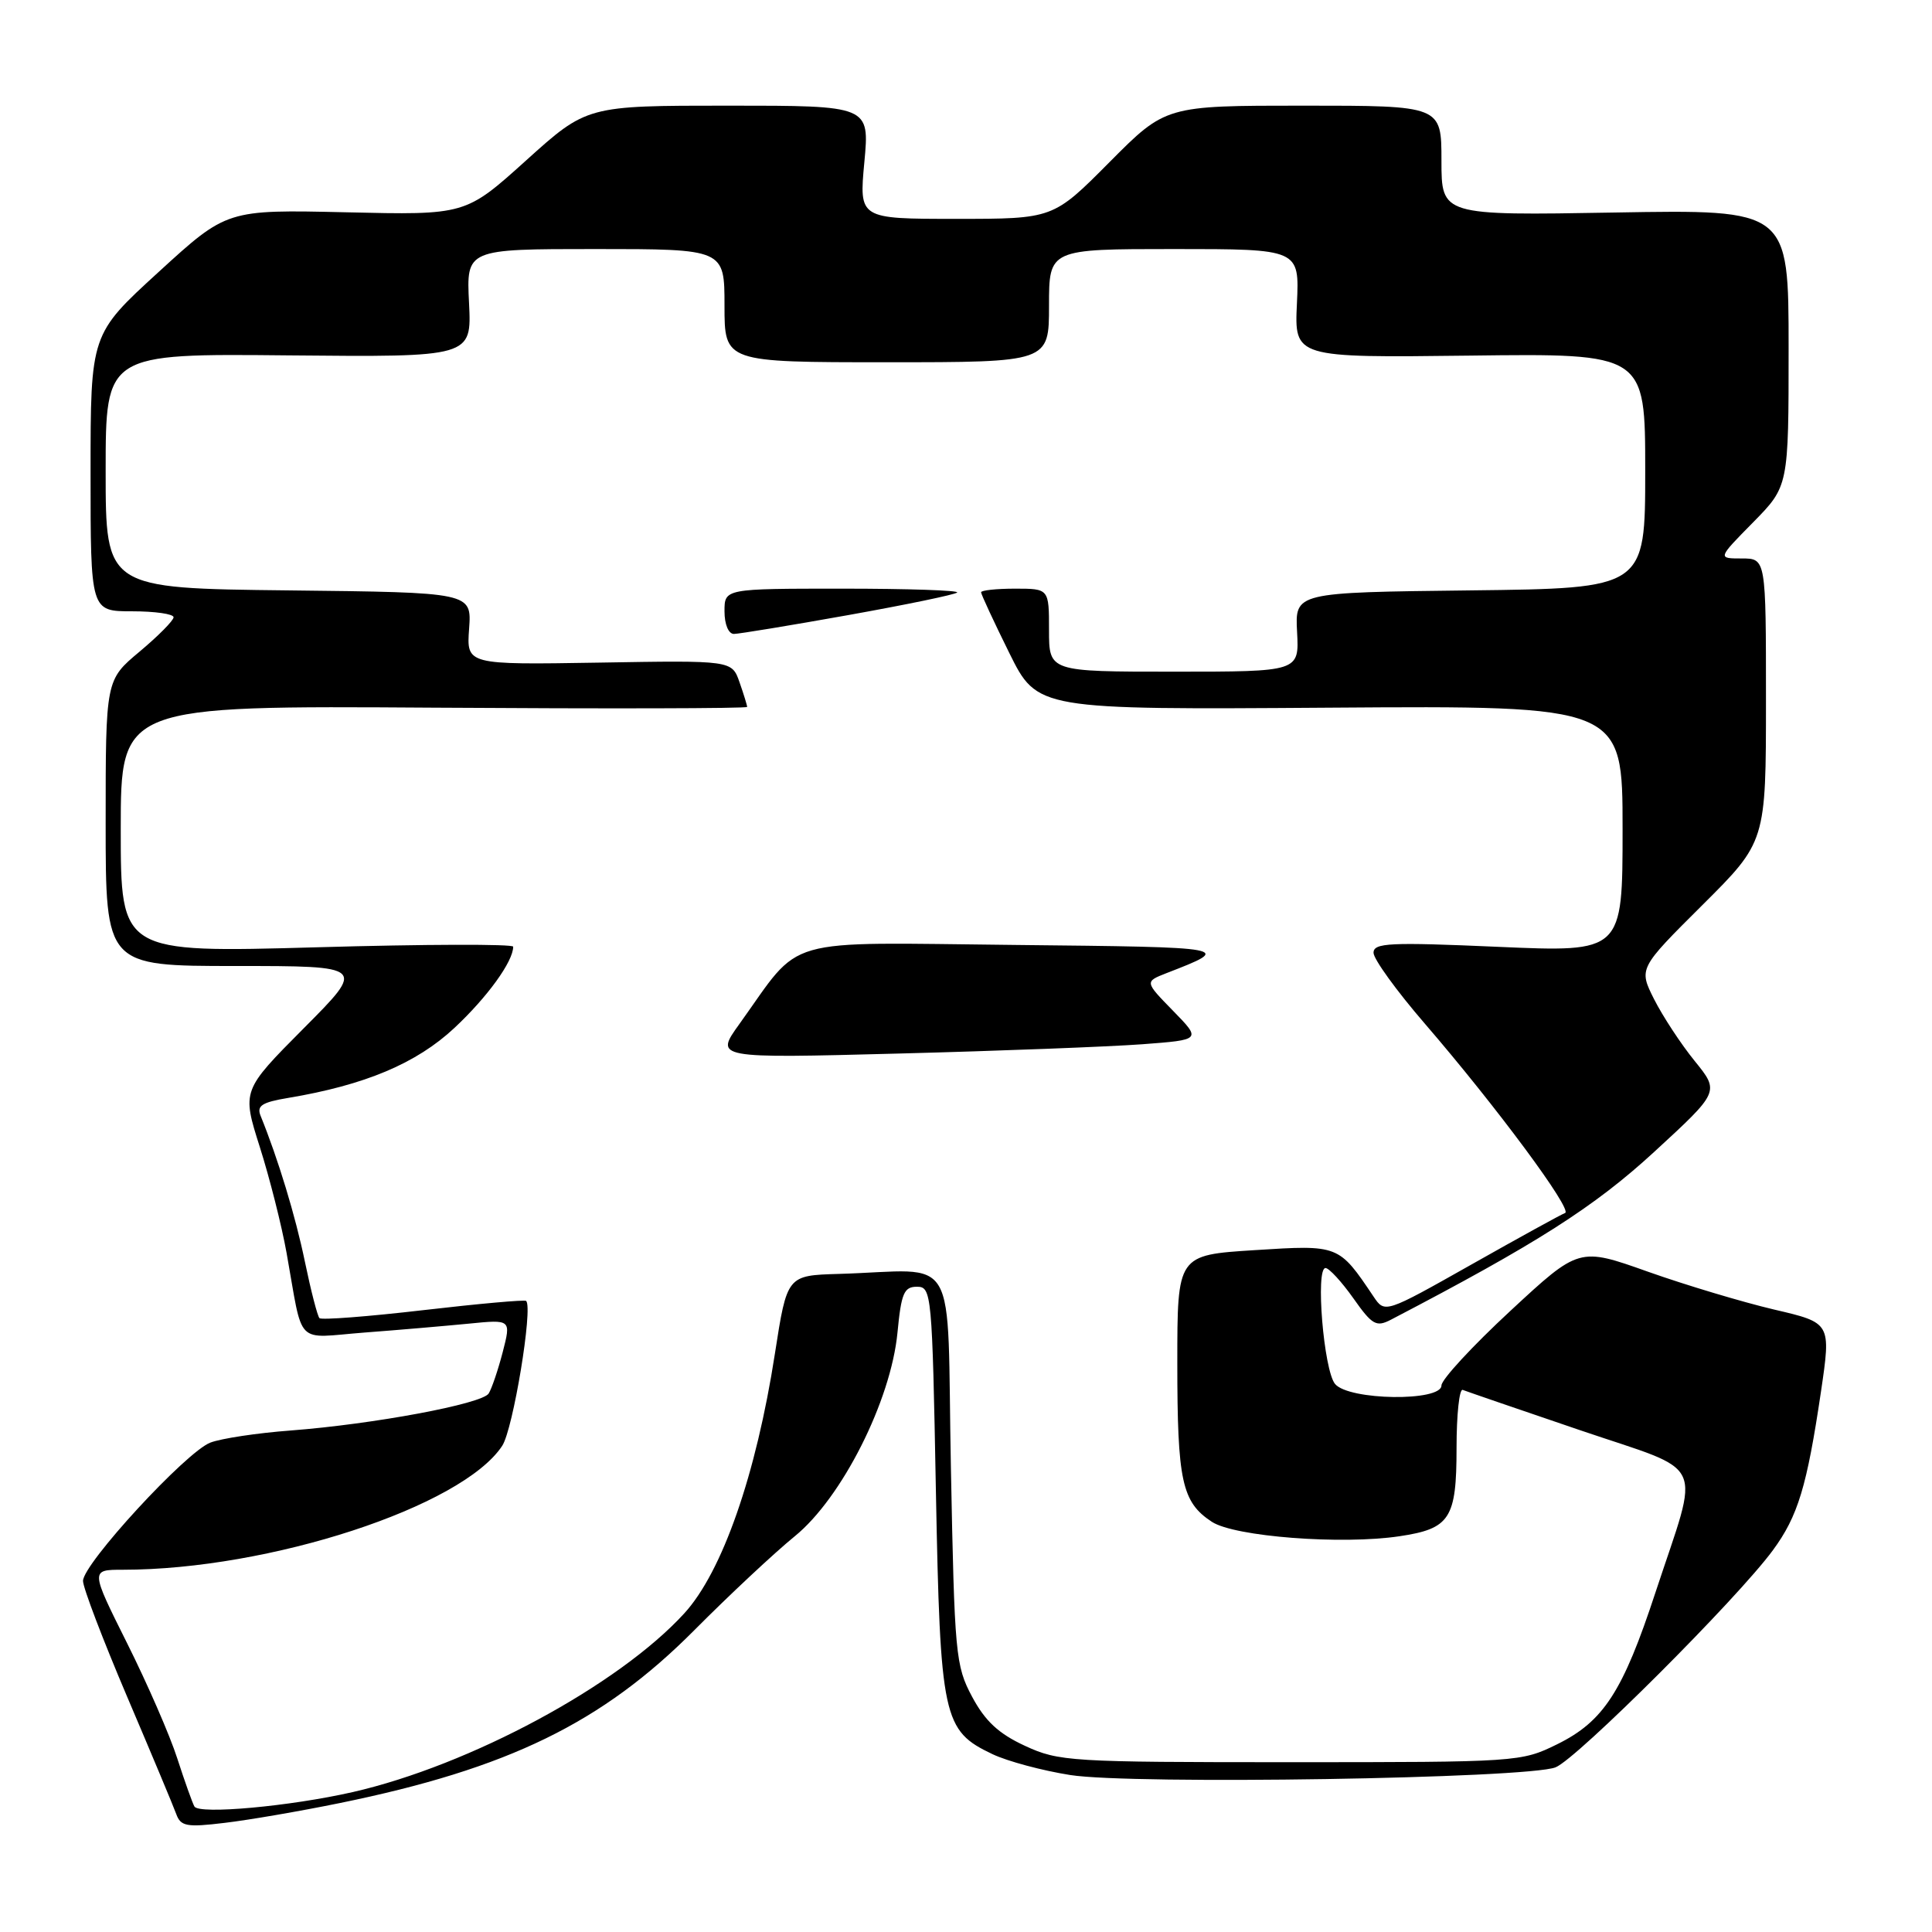 <?xml version="1.0" encoding="UTF-8" standalone="no"?>
<!DOCTYPE svg PUBLIC "-//W3C//DTD SVG 1.1//EN" "http://www.w3.org/Graphics/SVG/1.1/DTD/svg11.dtd" >
<svg xmlns="http://www.w3.org/2000/svg" xmlns:xlink="http://www.w3.org/1999/xlink" version="1.1" viewBox="0 0 256 256">
 <g >
 <path fill="currentColor"
d=" M 45.00 238.92 C 67.34 234.36 79.79 228.29 92.00 216.01 C 96.67 211.31 102.66 205.72 105.30 203.57 C 111.55 198.50 118.05 185.61 118.92 176.58 C 119.42 171.36 119.78 170.50 121.50 170.50 C 123.44 170.50 123.52 171.34 124.01 197.50 C 124.59 227.73 124.93 229.31 131.52 232.44 C 133.50 233.38 138.13 234.62 141.81 235.20 C 150.05 236.50 202.35 235.67 206.12 234.18 C 208.94 233.07 230.23 211.81 234.92 205.41 C 238.24 200.89 239.42 197.00 241.29 184.39 C 242.63 175.28 242.63 175.28 235.07 173.52 C 230.91 172.54 223.39 170.29 218.37 168.51 C 209.23 165.26 209.23 165.26 200.12 173.71 C 195.10 178.36 191.00 182.80 191.00 183.58 C 191.00 185.74 178.71 185.57 176.90 183.38 C 175.40 181.57 174.28 167.99 175.64 168.02 C 176.11 168.03 177.77 169.83 179.32 172.02 C 181.83 175.58 182.36 175.88 184.32 174.86 C 203.59 164.81 211.25 159.93 219.18 152.64 C 227.86 144.66 227.86 144.66 224.55 140.58 C 222.73 138.34 220.32 134.66 219.18 132.41 C 217.13 128.33 217.13 128.33 225.56 119.94 C 234.00 111.54 234.00 111.54 234.00 92.77 C 234.00 74.00 234.00 74.00 230.79 74.00 C 227.58 74.00 227.58 74.00 232.29 69.22 C 237.00 64.43 237.00 64.43 237.00 46.10 C 237.00 27.76 237.00 27.76 214.00 28.16 C 191.00 28.56 191.00 28.56 191.00 21.28 C 191.00 14.00 191.00 14.00 172.72 14.00 C 154.45 14.00 154.45 14.00 147.00 21.50 C 139.55 29.00 139.55 29.00 126.69 29.00 C 113.83 29.00 113.83 29.00 114.53 21.50 C 115.23 14.00 115.23 14.00 96.50 14.00 C 77.76 14.00 77.76 14.00 69.72 21.25 C 61.68 28.50 61.68 28.50 45.87 28.13 C 30.06 27.77 30.06 27.77 21.03 36.03 C 12.00 44.28 12.00 44.28 12.00 62.64 C 12.00 81.00 12.00 81.00 17.50 81.00 C 20.52 81.00 23.00 81.35 23.00 81.79 C 23.00 82.22 20.97 84.27 18.50 86.34 C 14.00 90.10 14.00 90.10 14.00 109.05 C 14.00 128.00 14.00 128.00 31.23 128.00 C 48.46 128.00 48.46 128.00 40.25 136.25 C 32.05 144.50 32.05 144.50 34.43 152.00 C 35.74 156.12 37.33 162.43 37.97 166.00 C 40.23 178.59 38.95 177.29 48.29 176.57 C 52.81 176.23 59.03 175.69 62.12 175.39 C 67.73 174.83 67.73 174.83 66.61 179.17 C 65.99 181.55 65.15 184.02 64.75 184.65 C 63.86 186.03 49.51 188.71 38.50 189.55 C 34.10 189.88 29.32 190.60 27.88 191.15 C 24.68 192.35 11.00 207.21 11.00 209.48 C 11.00 210.38 13.63 217.27 16.84 224.81 C 20.05 232.34 22.98 239.34 23.35 240.36 C 23.94 242.00 24.72 242.15 29.76 241.54 C 32.92 241.17 39.77 239.99 45.00 238.92 Z  M 25.76 239.37 C 25.49 238.89 24.47 236.03 23.49 233.00 C 22.52 229.97 19.53 223.11 16.85 217.75 C 11.98 208.00 11.98 208.00 16.27 208.00 C 35.70 208.00 61.25 199.65 66.55 191.57 C 67.99 189.37 70.64 173.31 69.72 172.38 C 69.54 172.20 63.41 172.75 56.10 173.60 C 48.79 174.45 42.59 174.93 42.33 174.66 C 42.07 174.40 41.20 171.04 40.40 167.18 C 39.15 161.12 36.84 153.53 34.53 147.85 C 33.99 146.52 34.70 146.06 38.18 145.48 C 48.36 143.78 55.18 140.91 60.22 136.20 C 64.59 132.11 68.00 127.40 68.00 125.44 C 68.00 125.08 56.30 125.11 42.00 125.52 C 16.00 126.25 16.00 126.25 16.00 109.88 C 16.00 93.50 16.00 93.50 57.50 93.77 C 80.32 93.92 99.00 93.88 99.00 93.67 C 99.00 93.47 98.55 91.99 97.99 90.40 C 96.98 87.50 96.98 87.50 79.40 87.80 C 61.81 88.09 61.81 88.09 62.16 83.30 C 62.50 78.50 62.50 78.50 38.25 78.23 C 14.00 77.96 14.00 77.96 14.00 62.41 C 14.00 46.85 14.00 46.85 38.25 47.09 C 62.50 47.32 62.50 47.32 62.15 40.16 C 61.79 33.00 61.79 33.00 78.90 33.00 C 96.00 33.00 96.00 33.00 96.00 40.50 C 96.00 48.00 96.00 48.00 117.50 48.00 C 139.00 48.00 139.00 48.00 139.00 40.50 C 139.00 33.00 139.00 33.00 155.59 33.00 C 172.18 33.00 172.18 33.00 171.85 40.20 C 171.51 47.40 171.51 47.40 194.76 47.12 C 218.00 46.83 218.00 46.83 218.00 62.39 C 218.00 77.96 218.00 77.96 194.79 78.23 C 171.59 78.50 171.59 78.50 171.87 83.75 C 172.15 89.00 172.15 89.00 155.57 89.00 C 139.00 89.00 139.00 89.00 139.00 83.50 C 139.00 78.00 139.00 78.00 134.50 78.00 C 132.03 78.00 130.00 78.22 130.00 78.48 C 130.00 78.75 131.68 82.36 133.73 86.51 C 137.46 94.04 137.46 94.04 176.23 93.77 C 215.00 93.50 215.00 93.50 215.00 109.84 C 215.00 126.18 215.00 126.18 198.50 125.46 C 184.11 124.83 182.00 124.93 182.00 126.25 C 182.00 127.08 185.05 131.30 188.79 135.63 C 198.27 146.62 208.44 160.35 207.38 160.73 C 206.90 160.90 201.32 163.97 195.00 167.54 C 183.50 174.03 183.50 174.03 182.00 171.80 C 177.38 164.93 177.42 164.94 166.25 165.65 C 156.00 166.30 156.00 166.30 156.00 180.59 C 156.00 196.26 156.60 199.04 160.58 201.65 C 163.60 203.62 177.77 204.71 185.44 203.56 C 192.14 202.56 193.00 201.23 193.00 191.85 C 193.00 187.44 193.37 183.98 193.82 184.17 C 194.27 184.35 201.25 186.75 209.34 189.50 C 226.38 195.30 225.30 192.97 219.36 211.00 C 215.04 224.15 212.48 228.10 206.32 231.13 C 201.57 233.47 201.07 233.50 171.00 233.50 C 141.83 233.50 140.30 233.41 135.81 231.33 C 132.32 229.72 130.54 228.06 128.81 224.83 C 126.61 220.71 126.48 219.26 126.00 194.50 C 125.43 165.07 127.32 168.33 111.14 168.80 C 104.29 169.00 104.29 169.00 102.68 179.36 C 100.20 195.39 95.71 208.27 90.67 213.78 C 81.96 223.31 62.29 233.91 46.74 237.46 C 38.43 239.35 26.38 240.45 25.76 239.37 Z  M 151.34 138.37 C 159.19 137.78 159.19 137.78 155.43 133.93 C 151.67 130.08 151.67 130.08 154.58 128.94 C 163.40 125.52 163.36 125.51 134.50 125.21 C 103.01 124.89 106.43 123.91 97.97 135.69 C 94.70 140.24 94.70 140.24 119.10 139.60 C 132.52 139.25 147.03 138.69 151.34 138.37 Z  M 112.41 81.50 C 120.06 80.13 126.55 78.79 126.83 78.51 C 127.11 78.23 120.28 78.00 111.67 78.00 C 96.00 78.00 96.00 78.00 96.00 81.00 C 96.00 82.74 96.53 84.00 97.25 84.00 C 97.94 83.99 104.76 82.87 112.41 81.50 Z "/>
</g>
</svg>